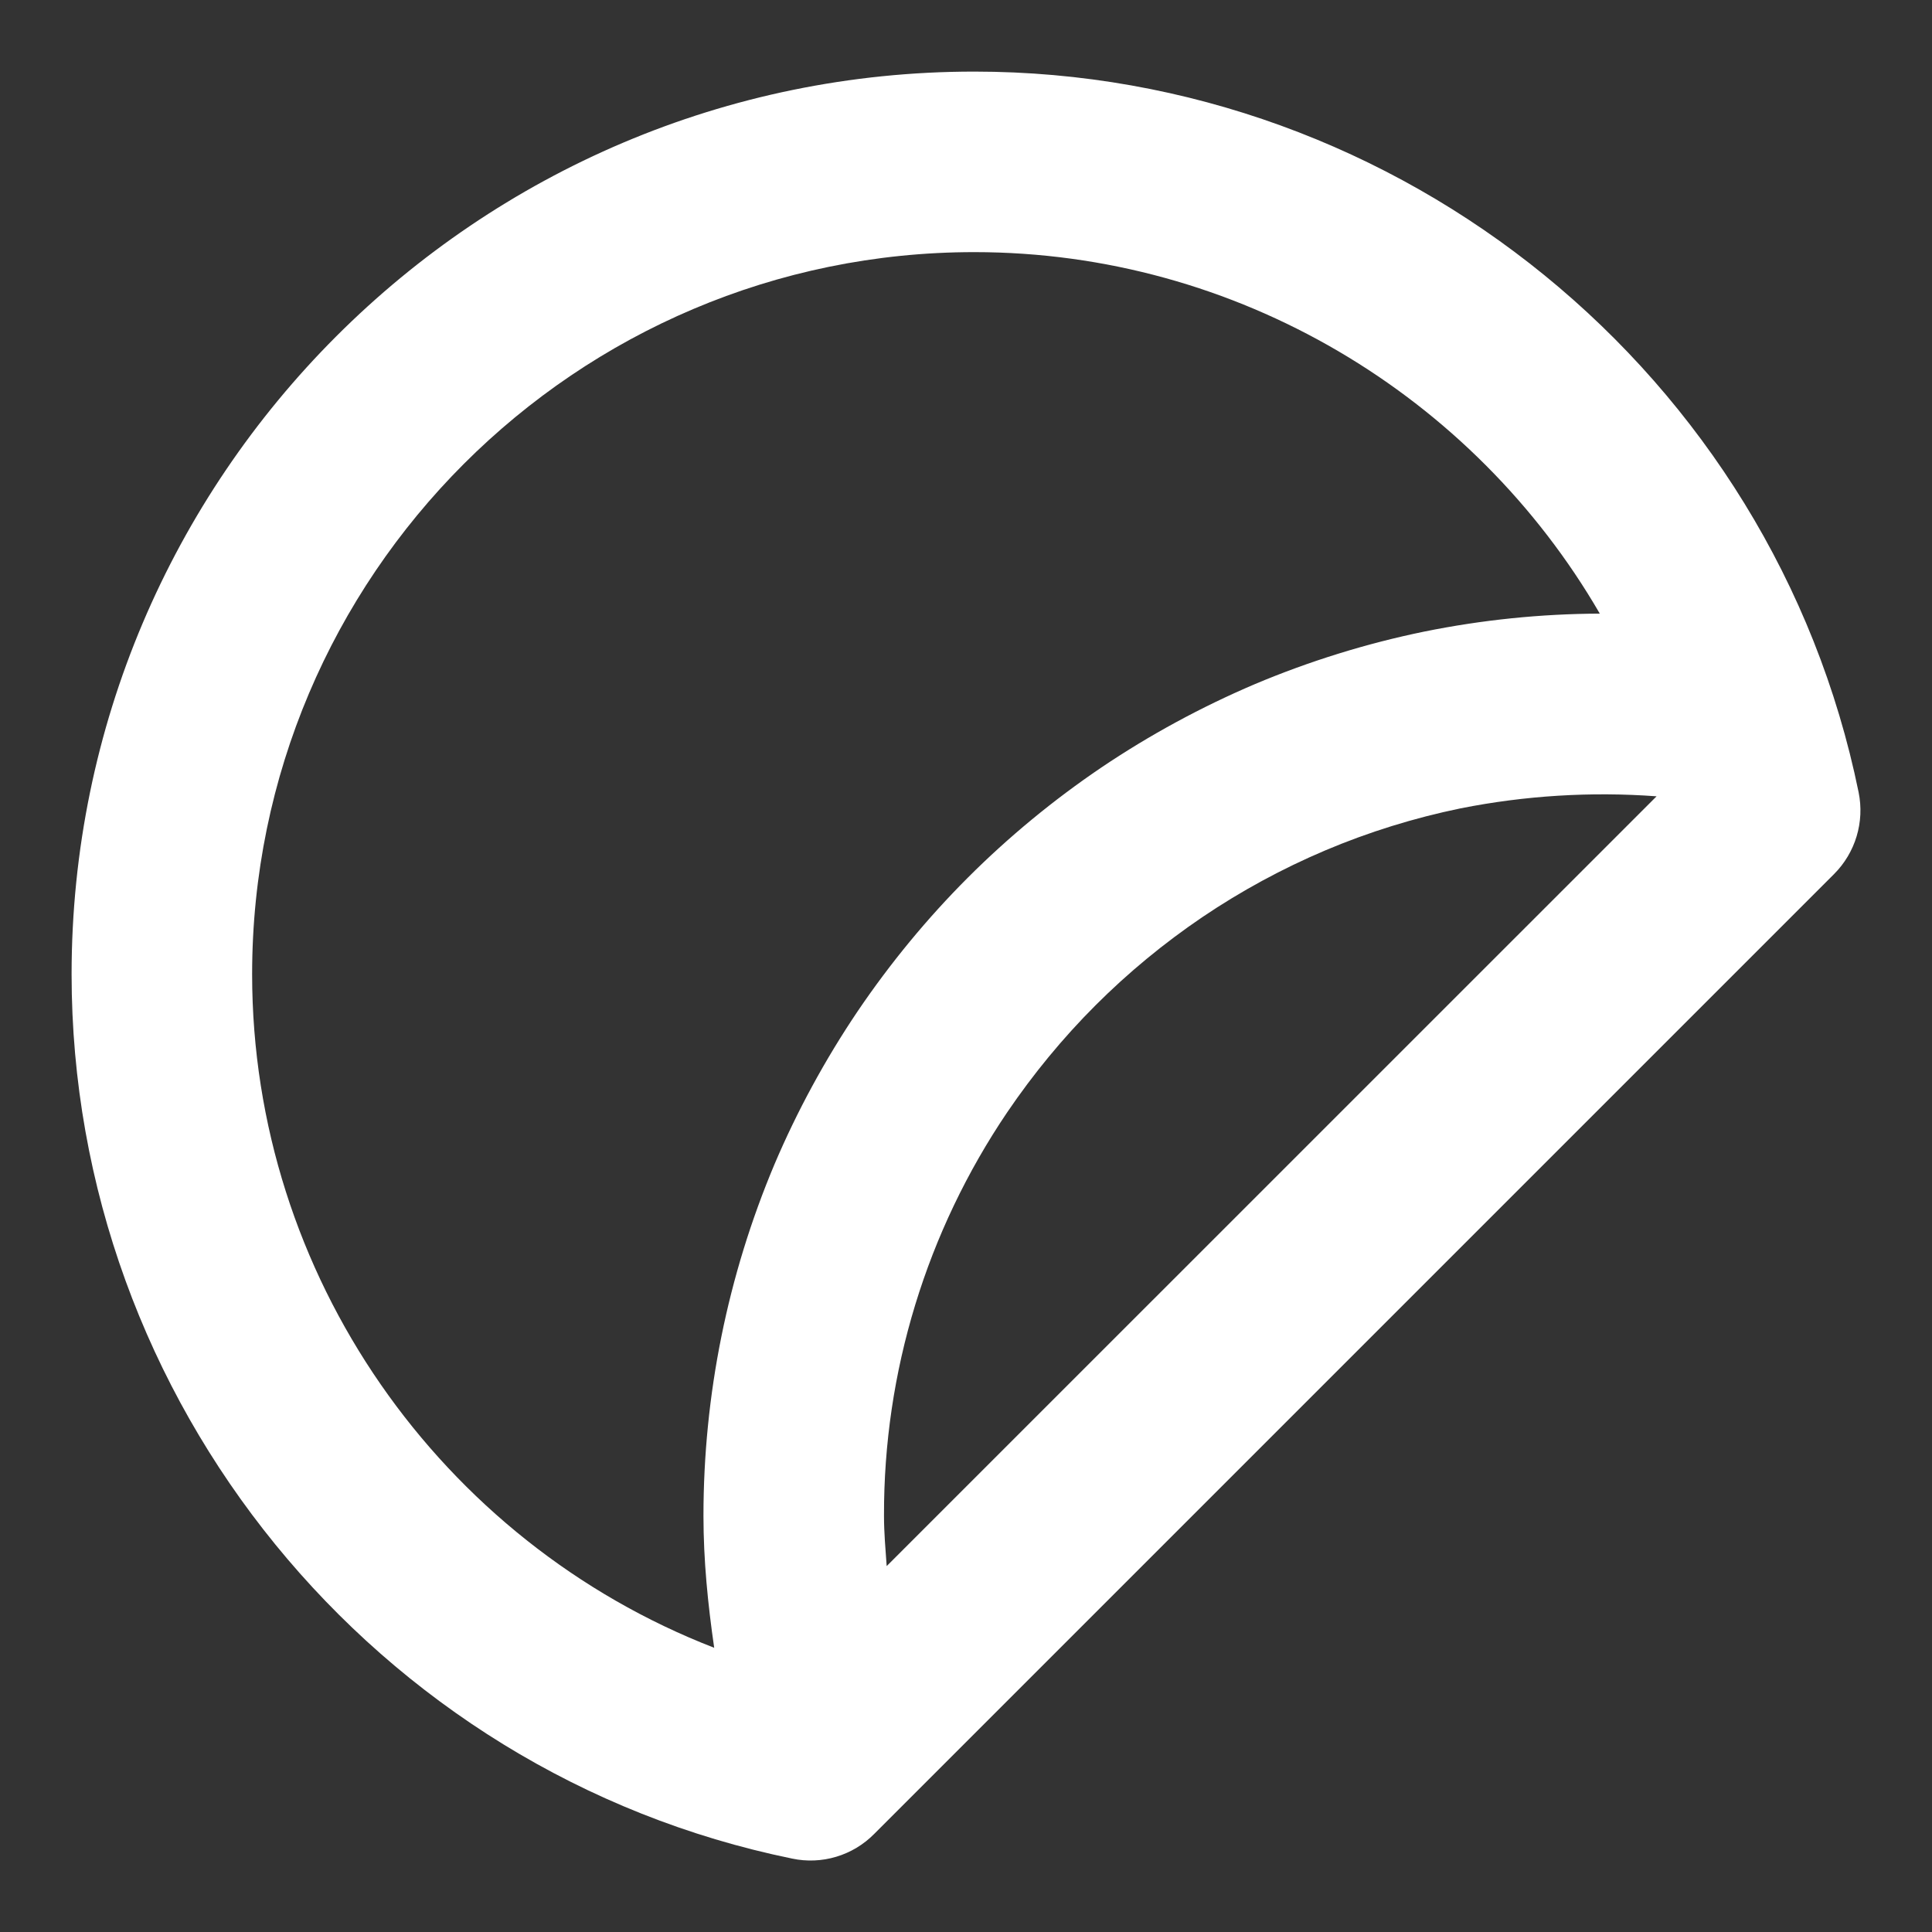<svg width="18" height="18" viewBox="0 0 18 18" fill="none" xmlns="http://www.w3.org/2000/svg">
<rect x="0" y="0" width="18" height="18" fill="#333333" stroke="none"/>
<path d="M17.316 7.38C16.52 3.49 13.055 0.667 9.077 0.667C4.44 0.667 0.667 4.44 0.667 9.077C0.667 13.054 3.49 16.519 7.38 17.316C7.516 17.345 7.658 17.339 7.791 17.299C7.925 17.259 8.046 17.186 8.144 17.087L17.087 8.144C17.287 7.944 17.373 7.658 17.316 7.38ZM8.236 14.123C8.232 12.783 8.633 11.473 9.384 10.363C9.627 10.005 9.902 9.671 10.207 9.366C10.512 9.061 10.846 8.786 11.203 8.544C11.563 8.301 11.946 8.093 12.347 7.923C12.751 7.752 13.176 7.62 13.609 7.531C14.21 7.412 14.823 7.374 15.434 7.419L8.261 14.591C8.25 14.436 8.236 14.28 8.236 14.123ZM2.349 9.077C2.349 5.367 5.367 2.349 9.077 2.349C11.524 2.349 13.727 3.685 14.905 5.717C14.356 5.719 13.809 5.775 13.271 5.884C12.73 5.995 12.199 6.16 11.691 6.374C11.191 6.587 10.712 6.847 10.262 7.15C9.813 7.454 9.395 7.799 9.018 8.176C8.64 8.554 8.296 8.971 7.991 9.421C7.689 9.869 7.427 10.35 7.215 10.849C6.779 11.885 6.554 12.998 6.554 14.123C6.554 14.536 6.595 14.946 6.654 15.352C4.106 14.365 2.349 11.883 2.349 9.077Z" fill="white"/>
</svg>

